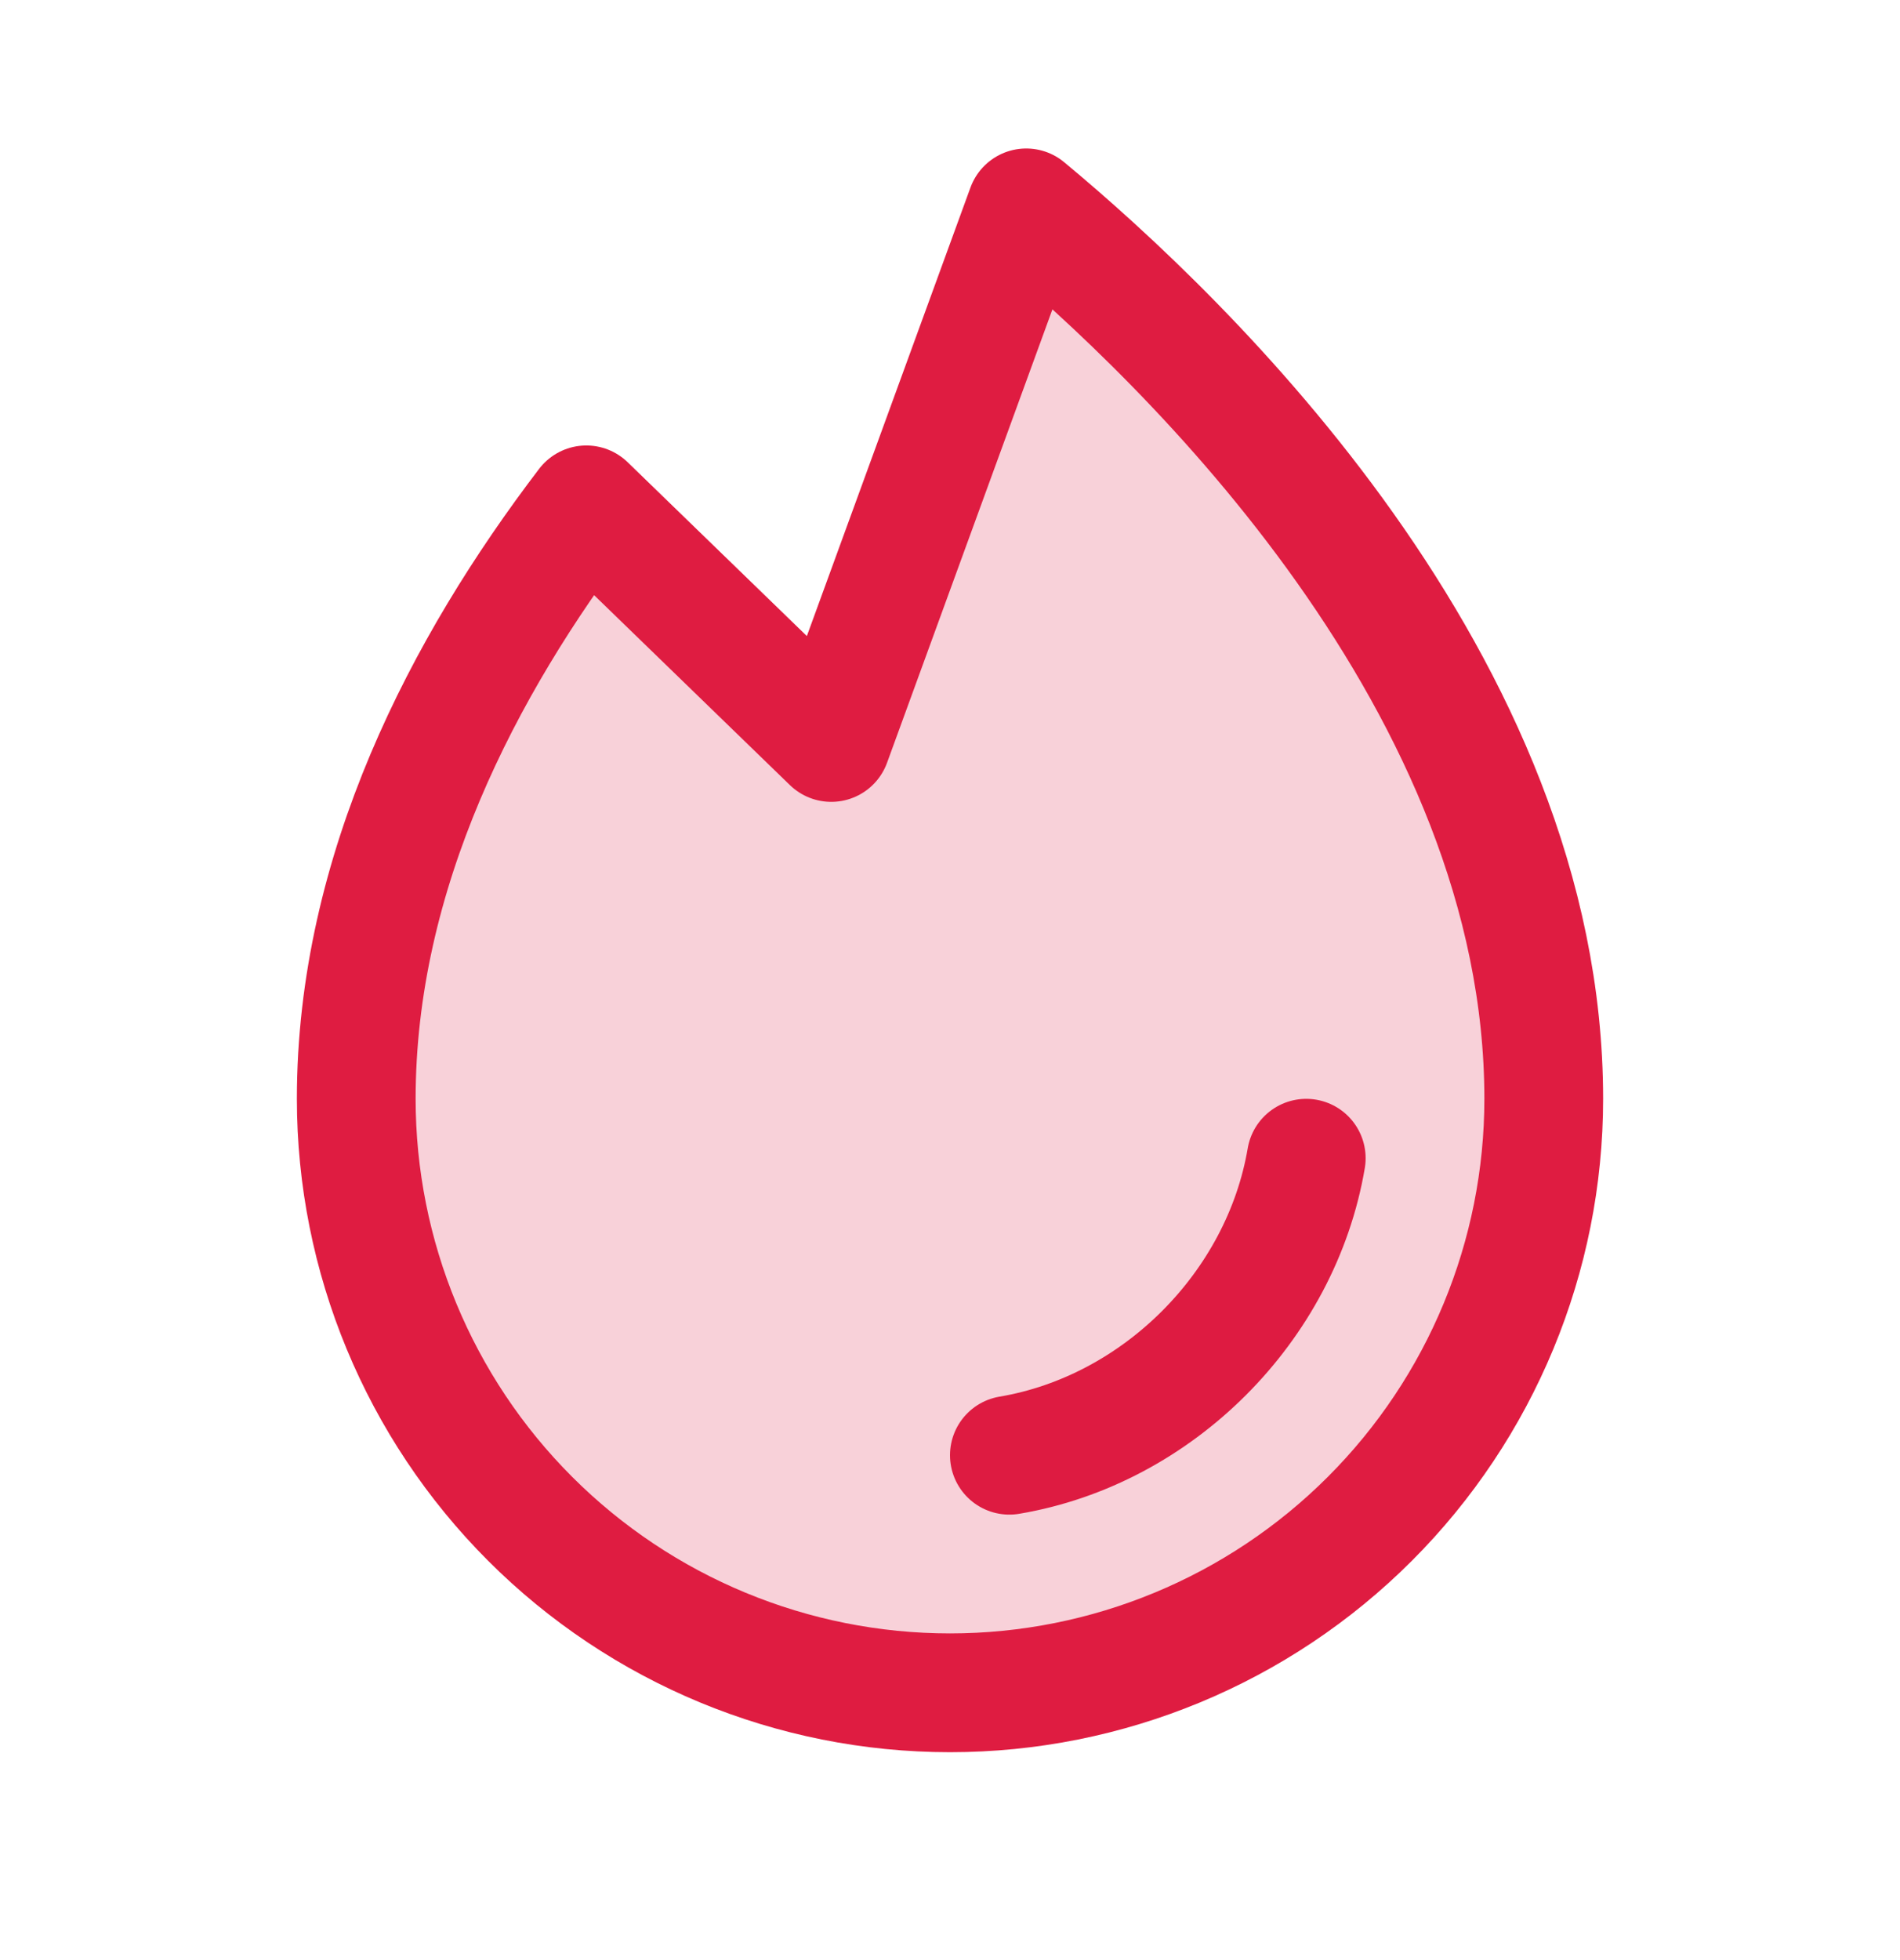 
<svg width="32" height="33" viewBox="0 0 32 33" fill="none" xmlns="http://www.w3.org/2000/svg">
<g clip-path="url(#clip0_10148_2836)">
<path d="M17 24.5C19.5 24.079 21.576 22 22 19.5" stroke="#DF1C41" stroke-width="2" stroke-linecap="round" stroke-linejoin="round"/>
<path opacity="0.2" d="M14 12.5L17.284 3.5C19.983 5.74 26 11.519 26 18.5C26 21.152 24.946 23.696 23.071 25.571C21.196 27.446 18.652 28.5 16 28.5C13.348 28.5 10.804 27.446 8.929 25.571C7.054 23.696 6 21.152 6 18.5C6 14.679 7.803 11.217 9.875 8.5L14 12.5Z" fill="#DF1C41"/>
<path d="M14 12.5L17.284 3.5C19.983 5.74 26 11.519 26 18.5C26 21.152 24.946 23.696 23.071 25.571C21.196 27.446 18.652 28.5 16 28.5C13.348 28.5 10.804 27.446 8.929 25.571C7.054 23.696 6 21.152 6 18.5C6 14.679 7.803 11.217 9.875 8.5L14 12.5Z" stroke="#DF1C41" stroke-width="2" stroke-linecap="round" stroke-linejoin="round"/>
</g>
<defs>
<clipPath id="clip0_10148_2836">
<rect width="32" height="32" fill="white" transform="translate(0 0.5)"/>
</clipPath>
</defs>
</svg>
